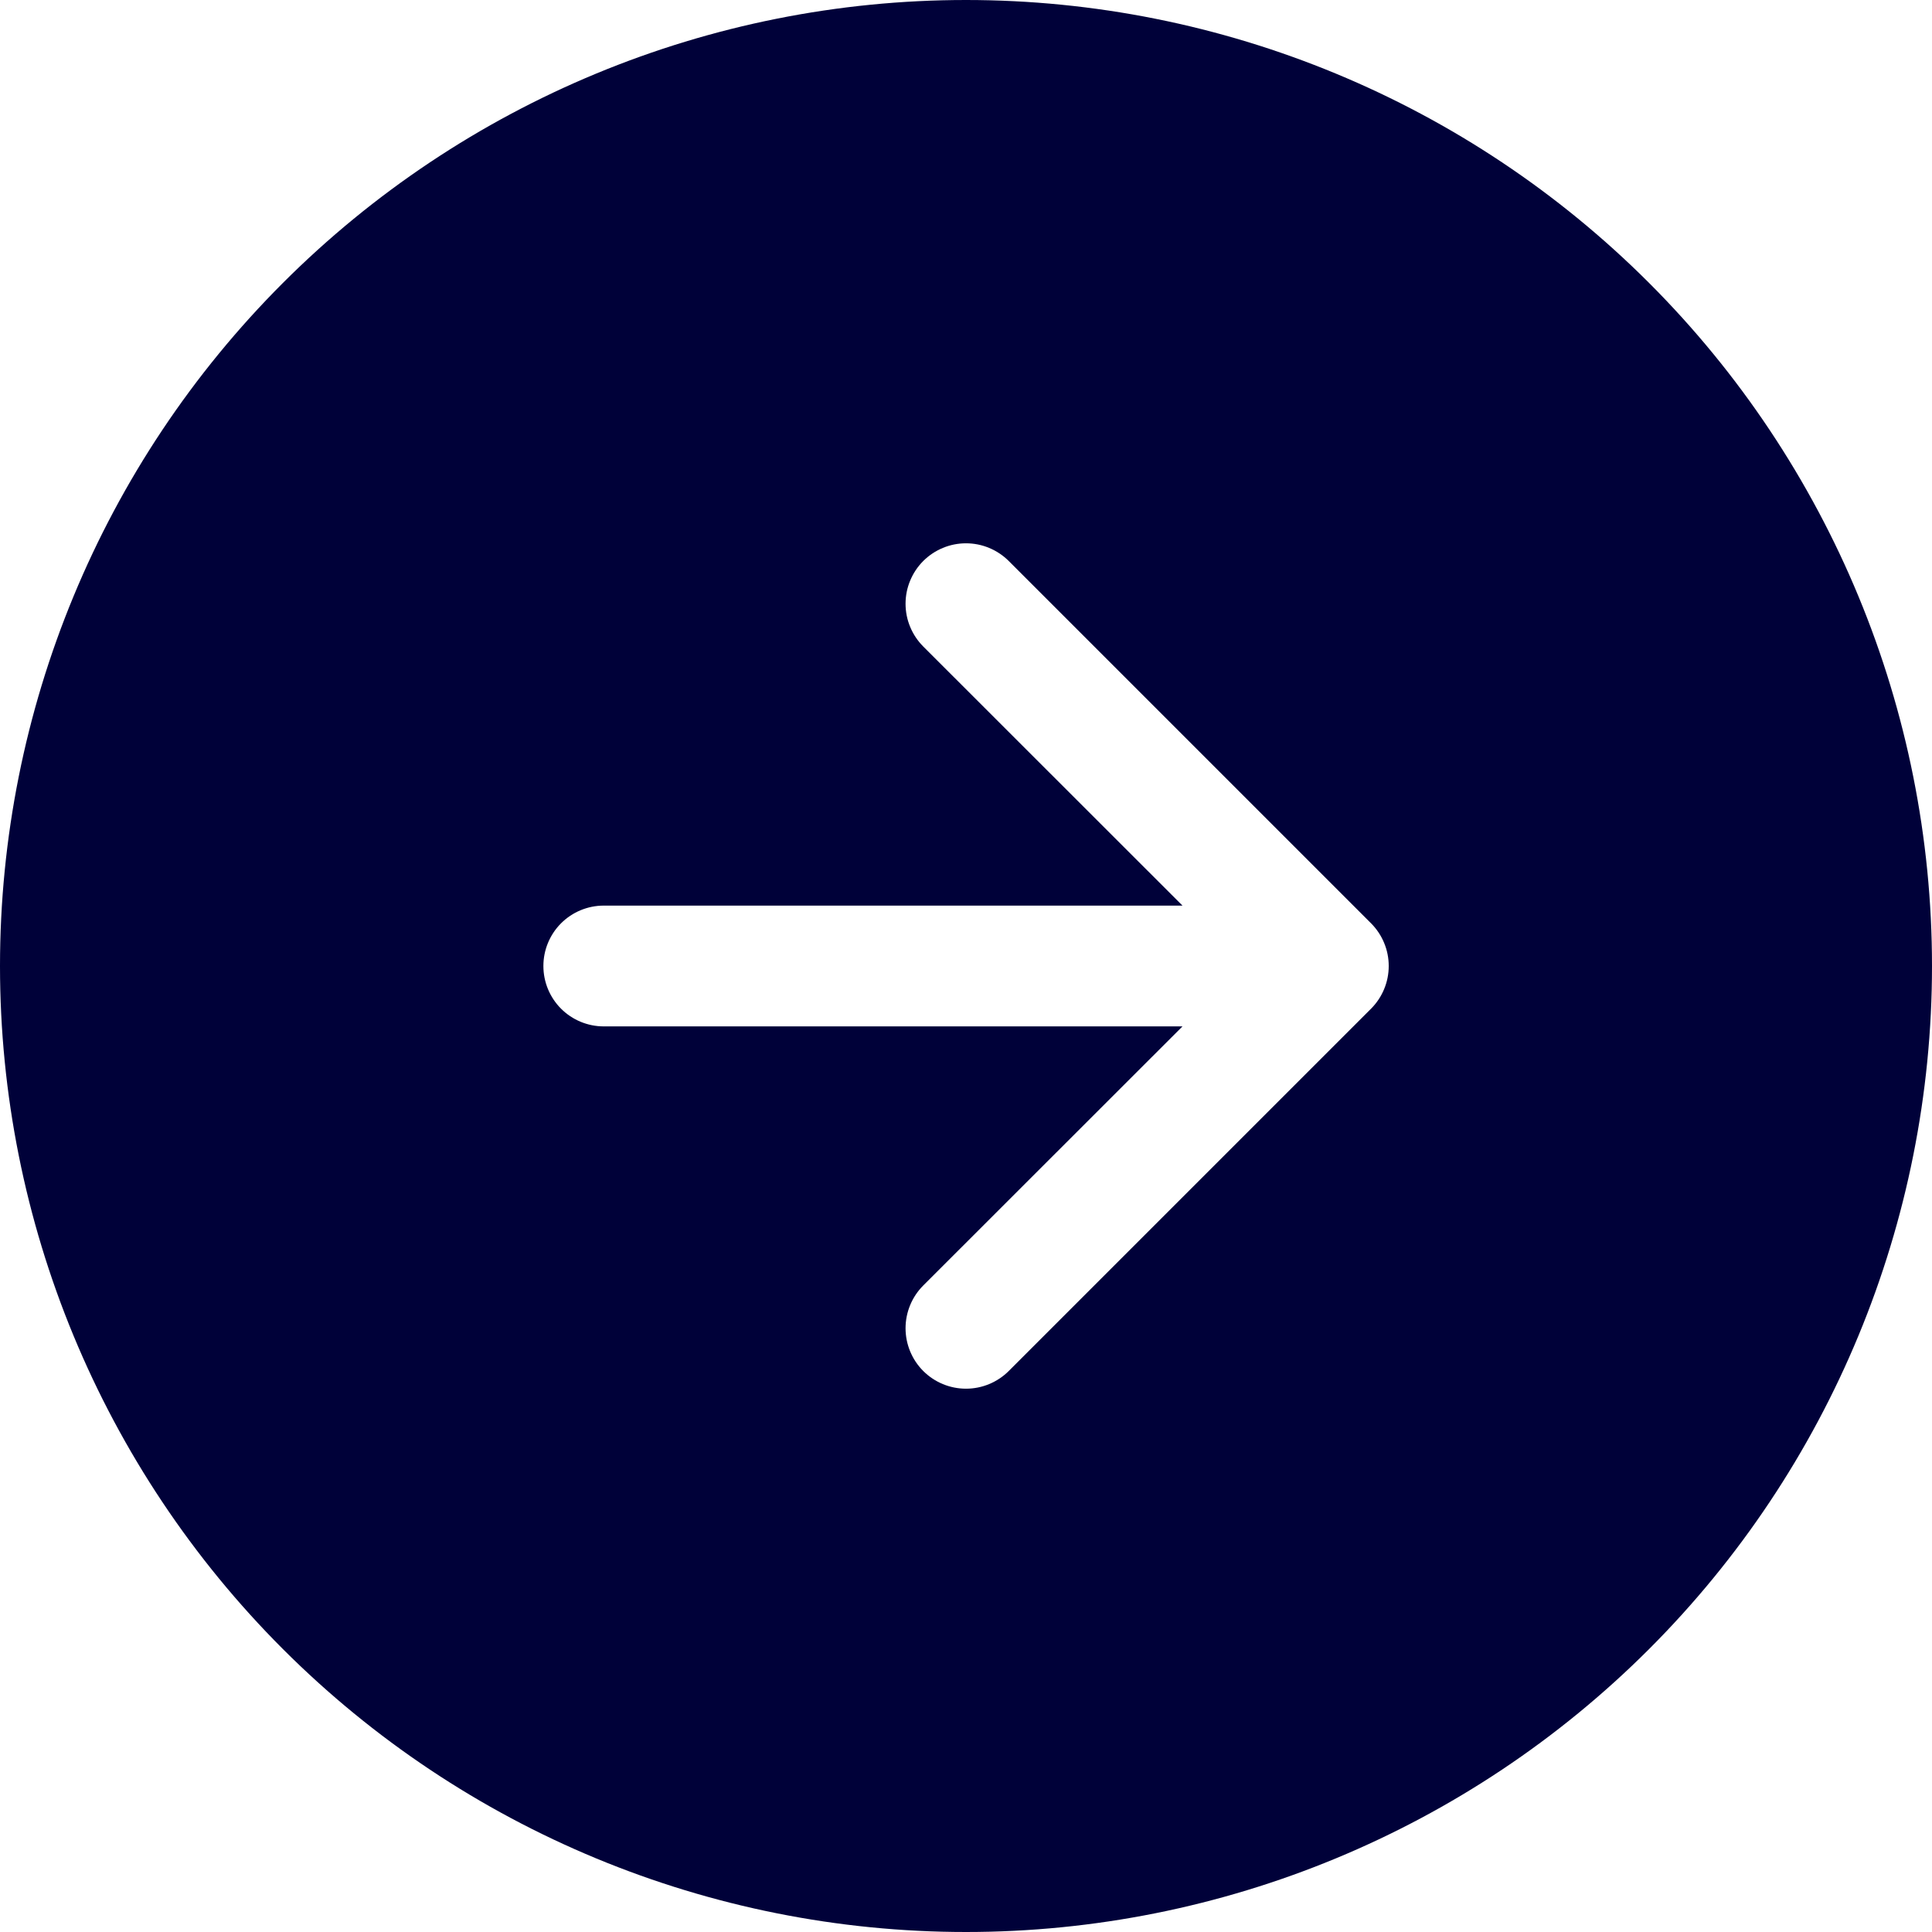 <svg width="70" height="70" viewBox="0 0 70 70" fill="none" xmlns="http://www.w3.org/2000/svg">
<path fill-rule="evenodd" clip-rule="evenodd" d="M70 35C70 44.283 66.312 53.185 59.749 59.749C53.185 66.312 44.283 70 35 70C25.717 70 16.815 66.312 10.251 59.749C3.687 53.185 0 44.283 0 35C0 25.717 3.687 16.815 10.251 10.251C16.815 3.687 25.717 0 35 0C44.283 0 53.185 3.687 59.749 10.251C66.312 16.815 70 25.717 70 35ZM33.451 46.576C33.041 46.987 32.81 47.544 32.81 48.125C32.81 48.706 33.041 49.263 33.451 49.674C33.862 50.084 34.419 50.315 35 50.315C35.581 50.315 36.138 50.084 36.549 49.674L49.674 36.549C49.877 36.346 50.039 36.104 50.149 35.838C50.26 35.573 50.316 35.288 50.316 35C50.316 34.712 50.26 34.427 50.149 34.162C50.039 33.896 49.877 33.654 49.674 33.451L36.549 20.326C36.345 20.123 36.104 19.962 35.838 19.852C35.572 19.741 35.288 19.685 35 19.685C34.712 19.685 34.428 19.741 34.162 19.852C33.896 19.962 33.655 20.123 33.451 20.326C33.248 20.53 33.087 20.771 32.977 21.037C32.866 21.303 32.81 21.587 32.81 21.875C32.81 22.163 32.866 22.447 32.977 22.713C33.087 22.979 33.248 23.22 33.451 23.424L42.844 32.812H21.875C21.295 32.812 20.738 33.043 20.328 33.453C19.918 33.863 19.688 34.42 19.688 35C19.688 35.58 19.918 36.137 20.328 36.547C20.738 36.957 21.295 37.188 21.875 37.188H42.844L33.451 46.576Z" fill="#000139"/>
</svg>
